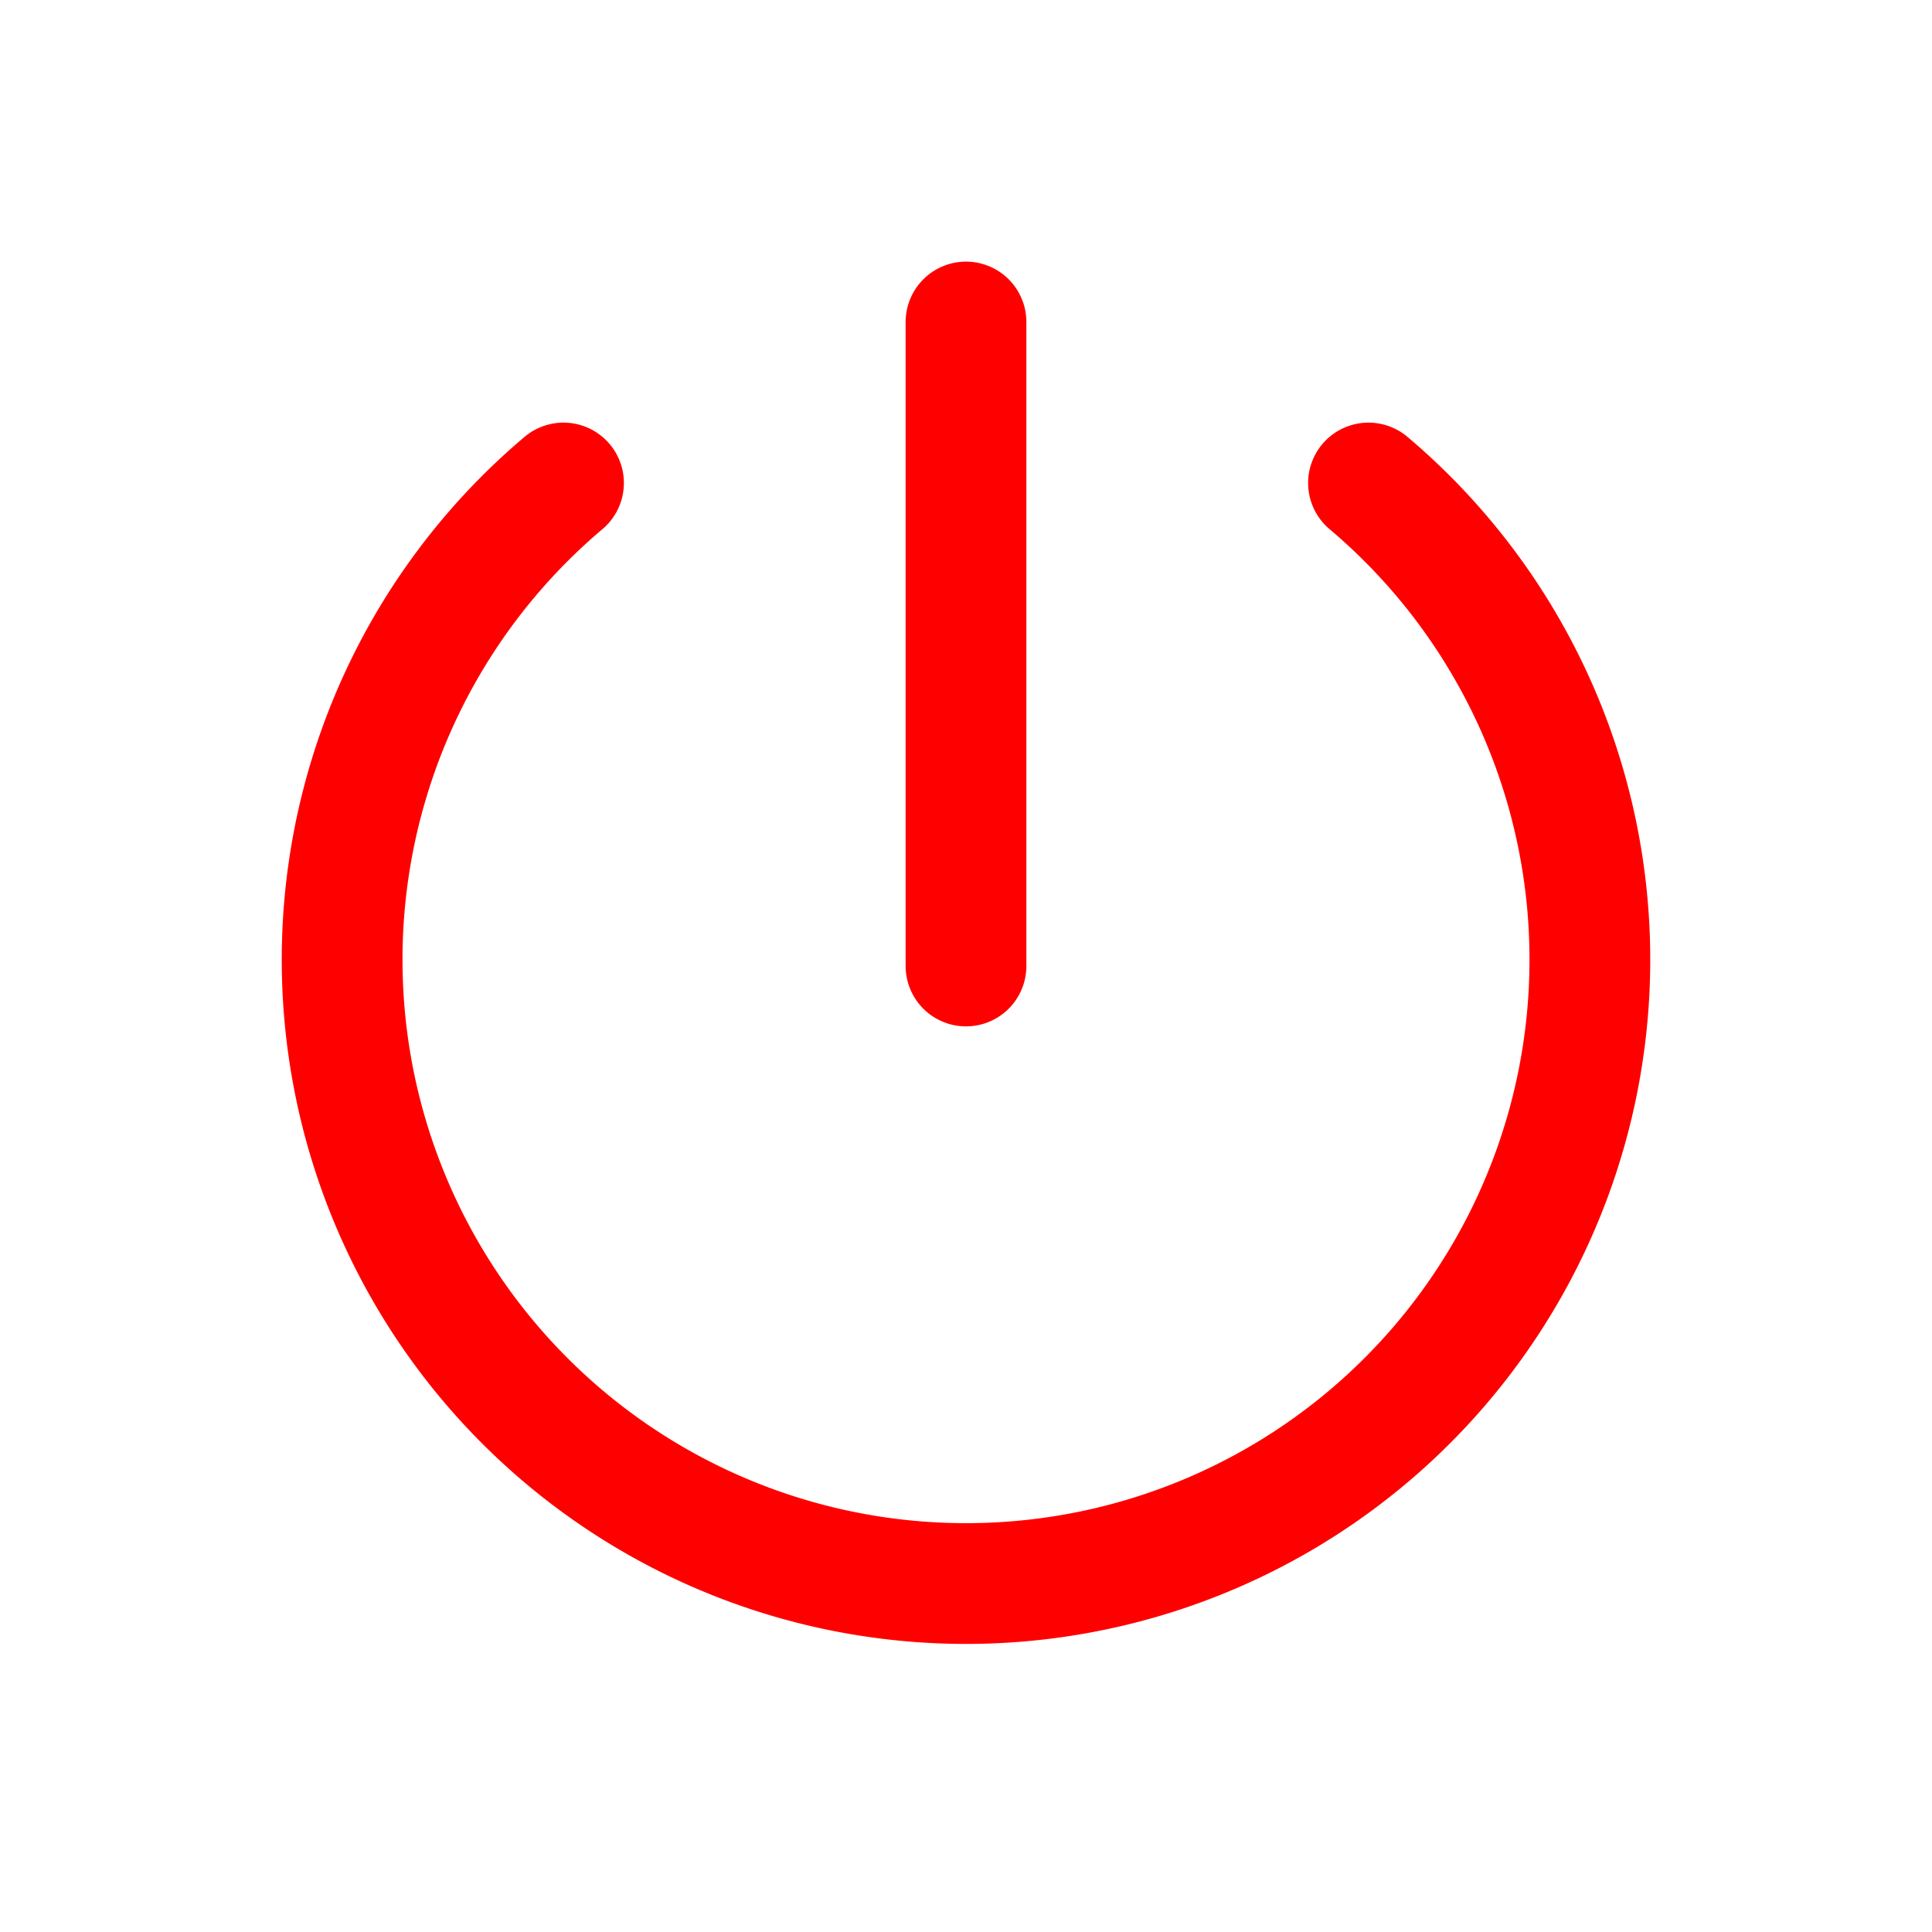 <svg id="Group_202" data-name="Group 202" xmlns="http://www.w3.org/2000/svg" width="24" height="24" viewBox="0 0 24 24">
  <path id="Path_483" data-name="Path 483" d="M0,0H24V24H0Z" fill="none"/>
  <path id="Path_484" data-name="Path 484" d="M7,6A7.75,7.75,0,1,0,17,6" fill="none" stroke="red" stroke-linecap="round" stroke-linejoin="round" stroke-width="1.5"/>
  <line id="Line_25" data-name="Line 25" y2="8" transform="translate(12 4)" fill="none" stroke="red" stroke-linecap="round" stroke-linejoin="round" stroke-width="1.5"/>
</svg>
